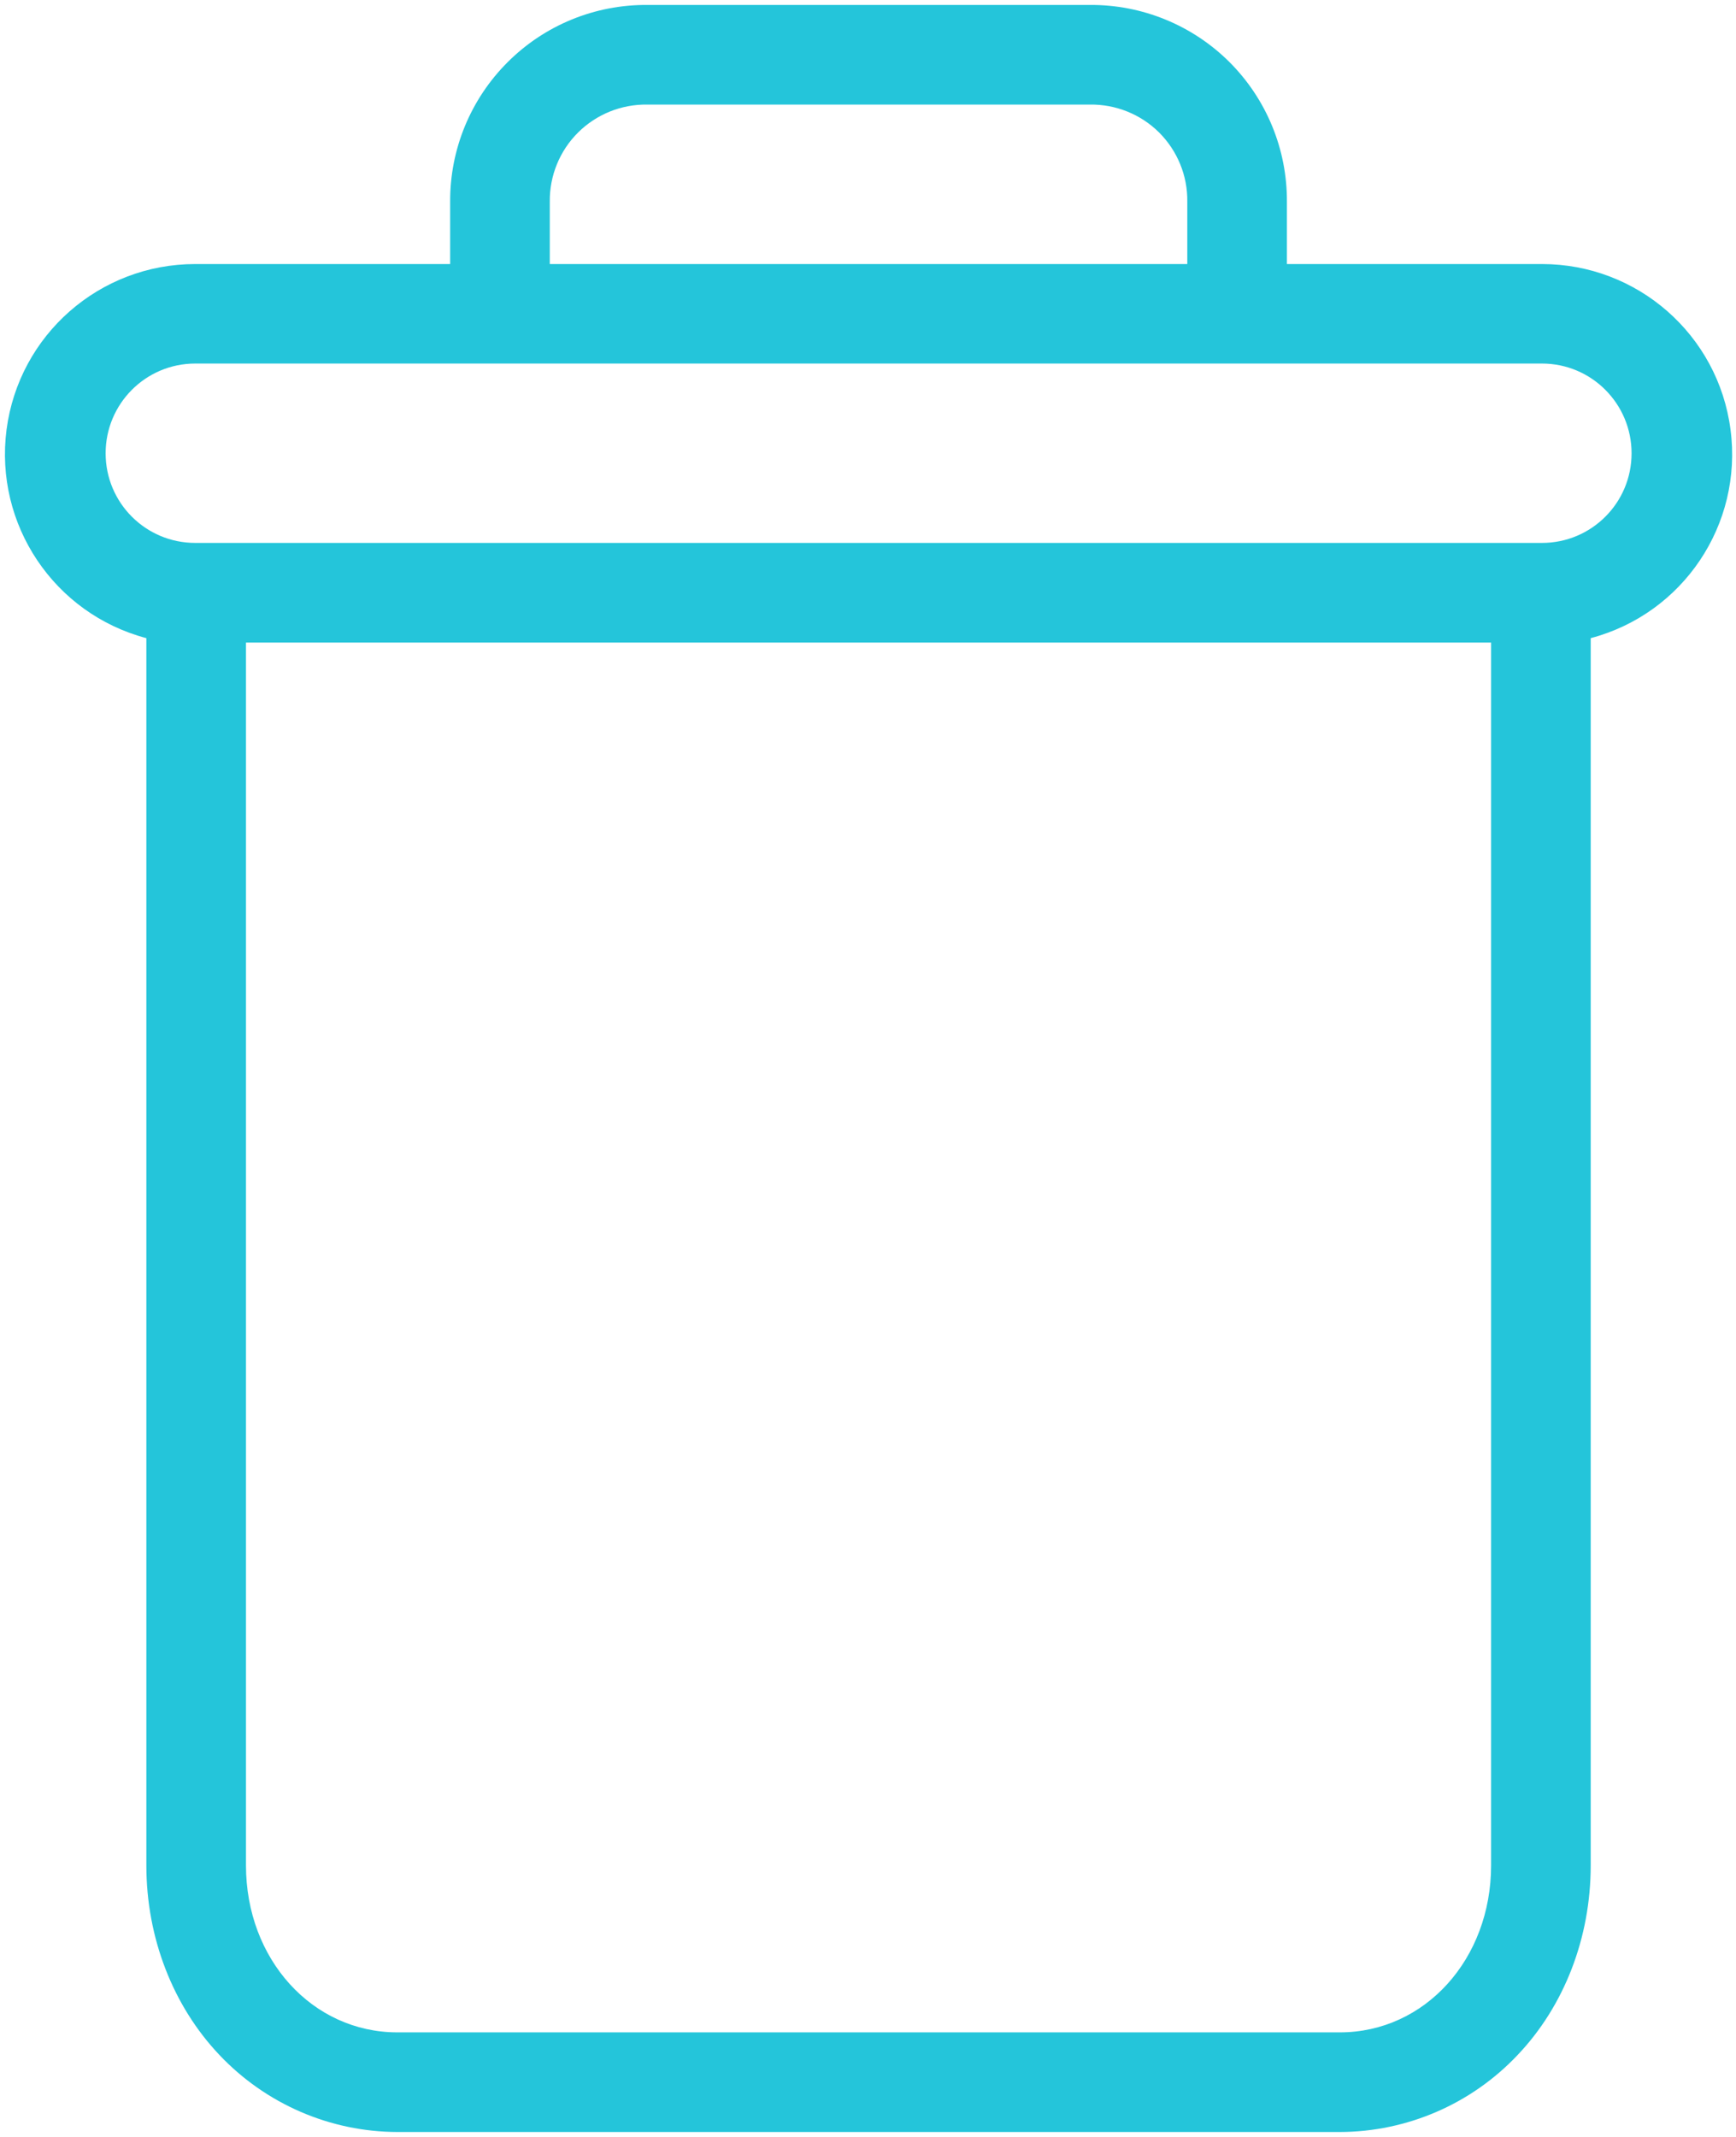<svg width="13" height="16" viewBox="0 0 13 16" fill="none" xmlns="http://www.w3.org/2000/svg">
<path fill-rule="evenodd" clip-rule="evenodd" d="M1.096 13.967V4.778C0.405 4.595 -0.043 3.927 0.049 3.217C0.142 2.507 0.746 1.977 1.462 1.977H3.371V1.51C3.369 1.118 3.524 0.742 3.802 0.465C4.079 0.188 4.456 0.034 4.848 0.037H8.16C8.552 0.034 8.929 0.188 9.207 0.465C9.484 0.742 9.639 1.118 9.637 1.51V1.977H11.547C12.262 1.977 12.867 2.507 12.959 3.217C13.052 3.927 12.604 4.595 11.912 4.778V13.967C11.912 14.51 11.713 15.02 11.365 15.386C11.019 15.753 10.537 15.962 10.033 15.963H2.976C2.472 15.962 1.99 15.753 1.643 15.386C1.296 15.02 1.096 14.51 1.096 13.967ZM2.976 15.217H10.033C10.67 15.217 11.166 14.669 11.166 13.967V4.811H1.842V13.967C1.842 14.669 2.338 15.217 2.976 15.217ZM4.117 1.51C4.115 1.316 4.191 1.129 4.329 0.992C4.467 0.855 4.654 0.78 4.848 0.783H8.16C8.355 0.78 8.542 0.855 8.68 0.992C8.817 1.129 8.894 1.316 8.891 1.51V1.977H4.117V1.51ZM11.547 2.722H1.462C1.091 2.722 0.791 3.023 0.791 3.394C0.791 3.765 1.091 4.065 1.462 4.065H11.547C11.918 4.065 12.218 3.765 12.218 3.394C12.218 3.023 11.918 2.722 11.547 2.722Z" fill="#24C5DA"/>
</svg>
